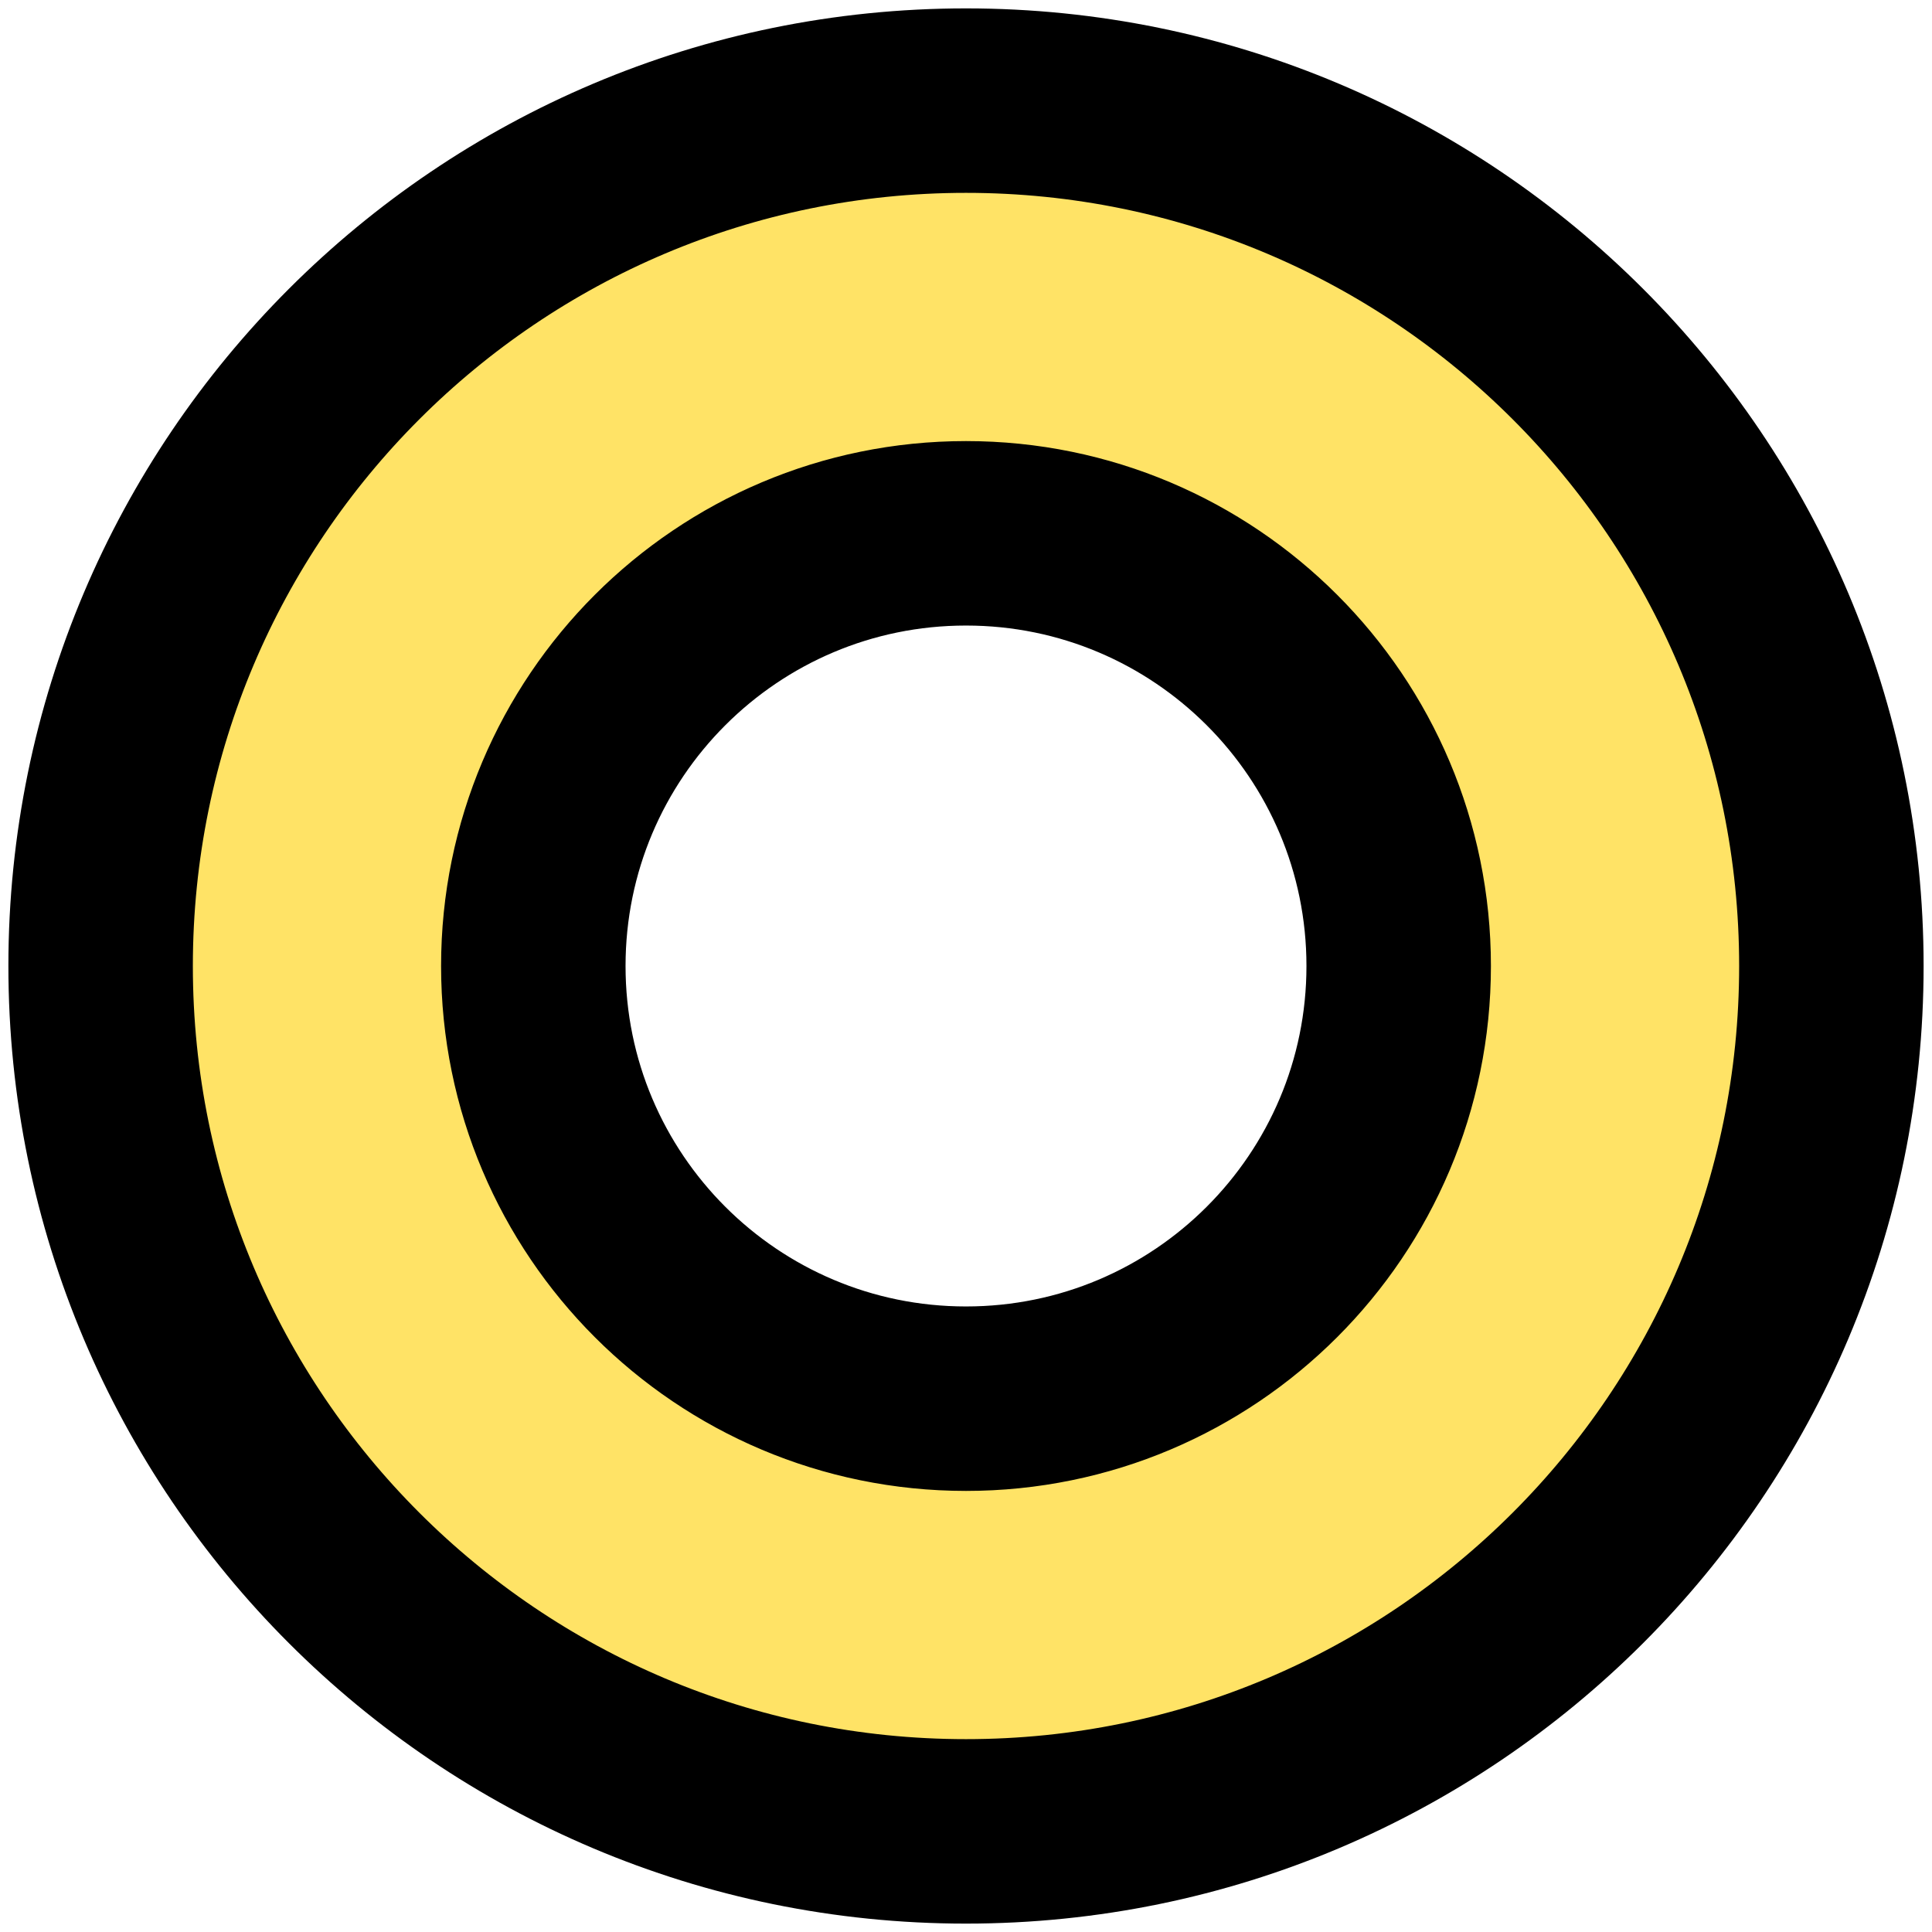 <svg width="48" height="48" xmlns="http://www.w3.org/2000/svg" xmlns:xlink="http://www.w3.org/1999/xlink" xml:space="preserve" overflow="hidden"><g transform="translate(-703 -888)"><path d="M705.5 912C705.5 900.126 715.126 890.5 727 890.5 738.874 890.5 748.5 900.126 748.5 912 748.5 923.874 738.874 933.5 727 933.5 715.126 933.5 705.5 923.874 705.5 912ZM716.25 912C716.25 917.937 721.063 922.75 727 922.75 732.937 922.75 737.75 917.937 737.75 912 737.75 906.063 732.937 901.25 727 901.25 721.063 901.25 716.25 906.063 716.25 912Z" stroke="#000000" stroke-width="4.583" stroke-miterlimit="8" fill="#FFE366" fill-rule="evenodd"/></g></svg>